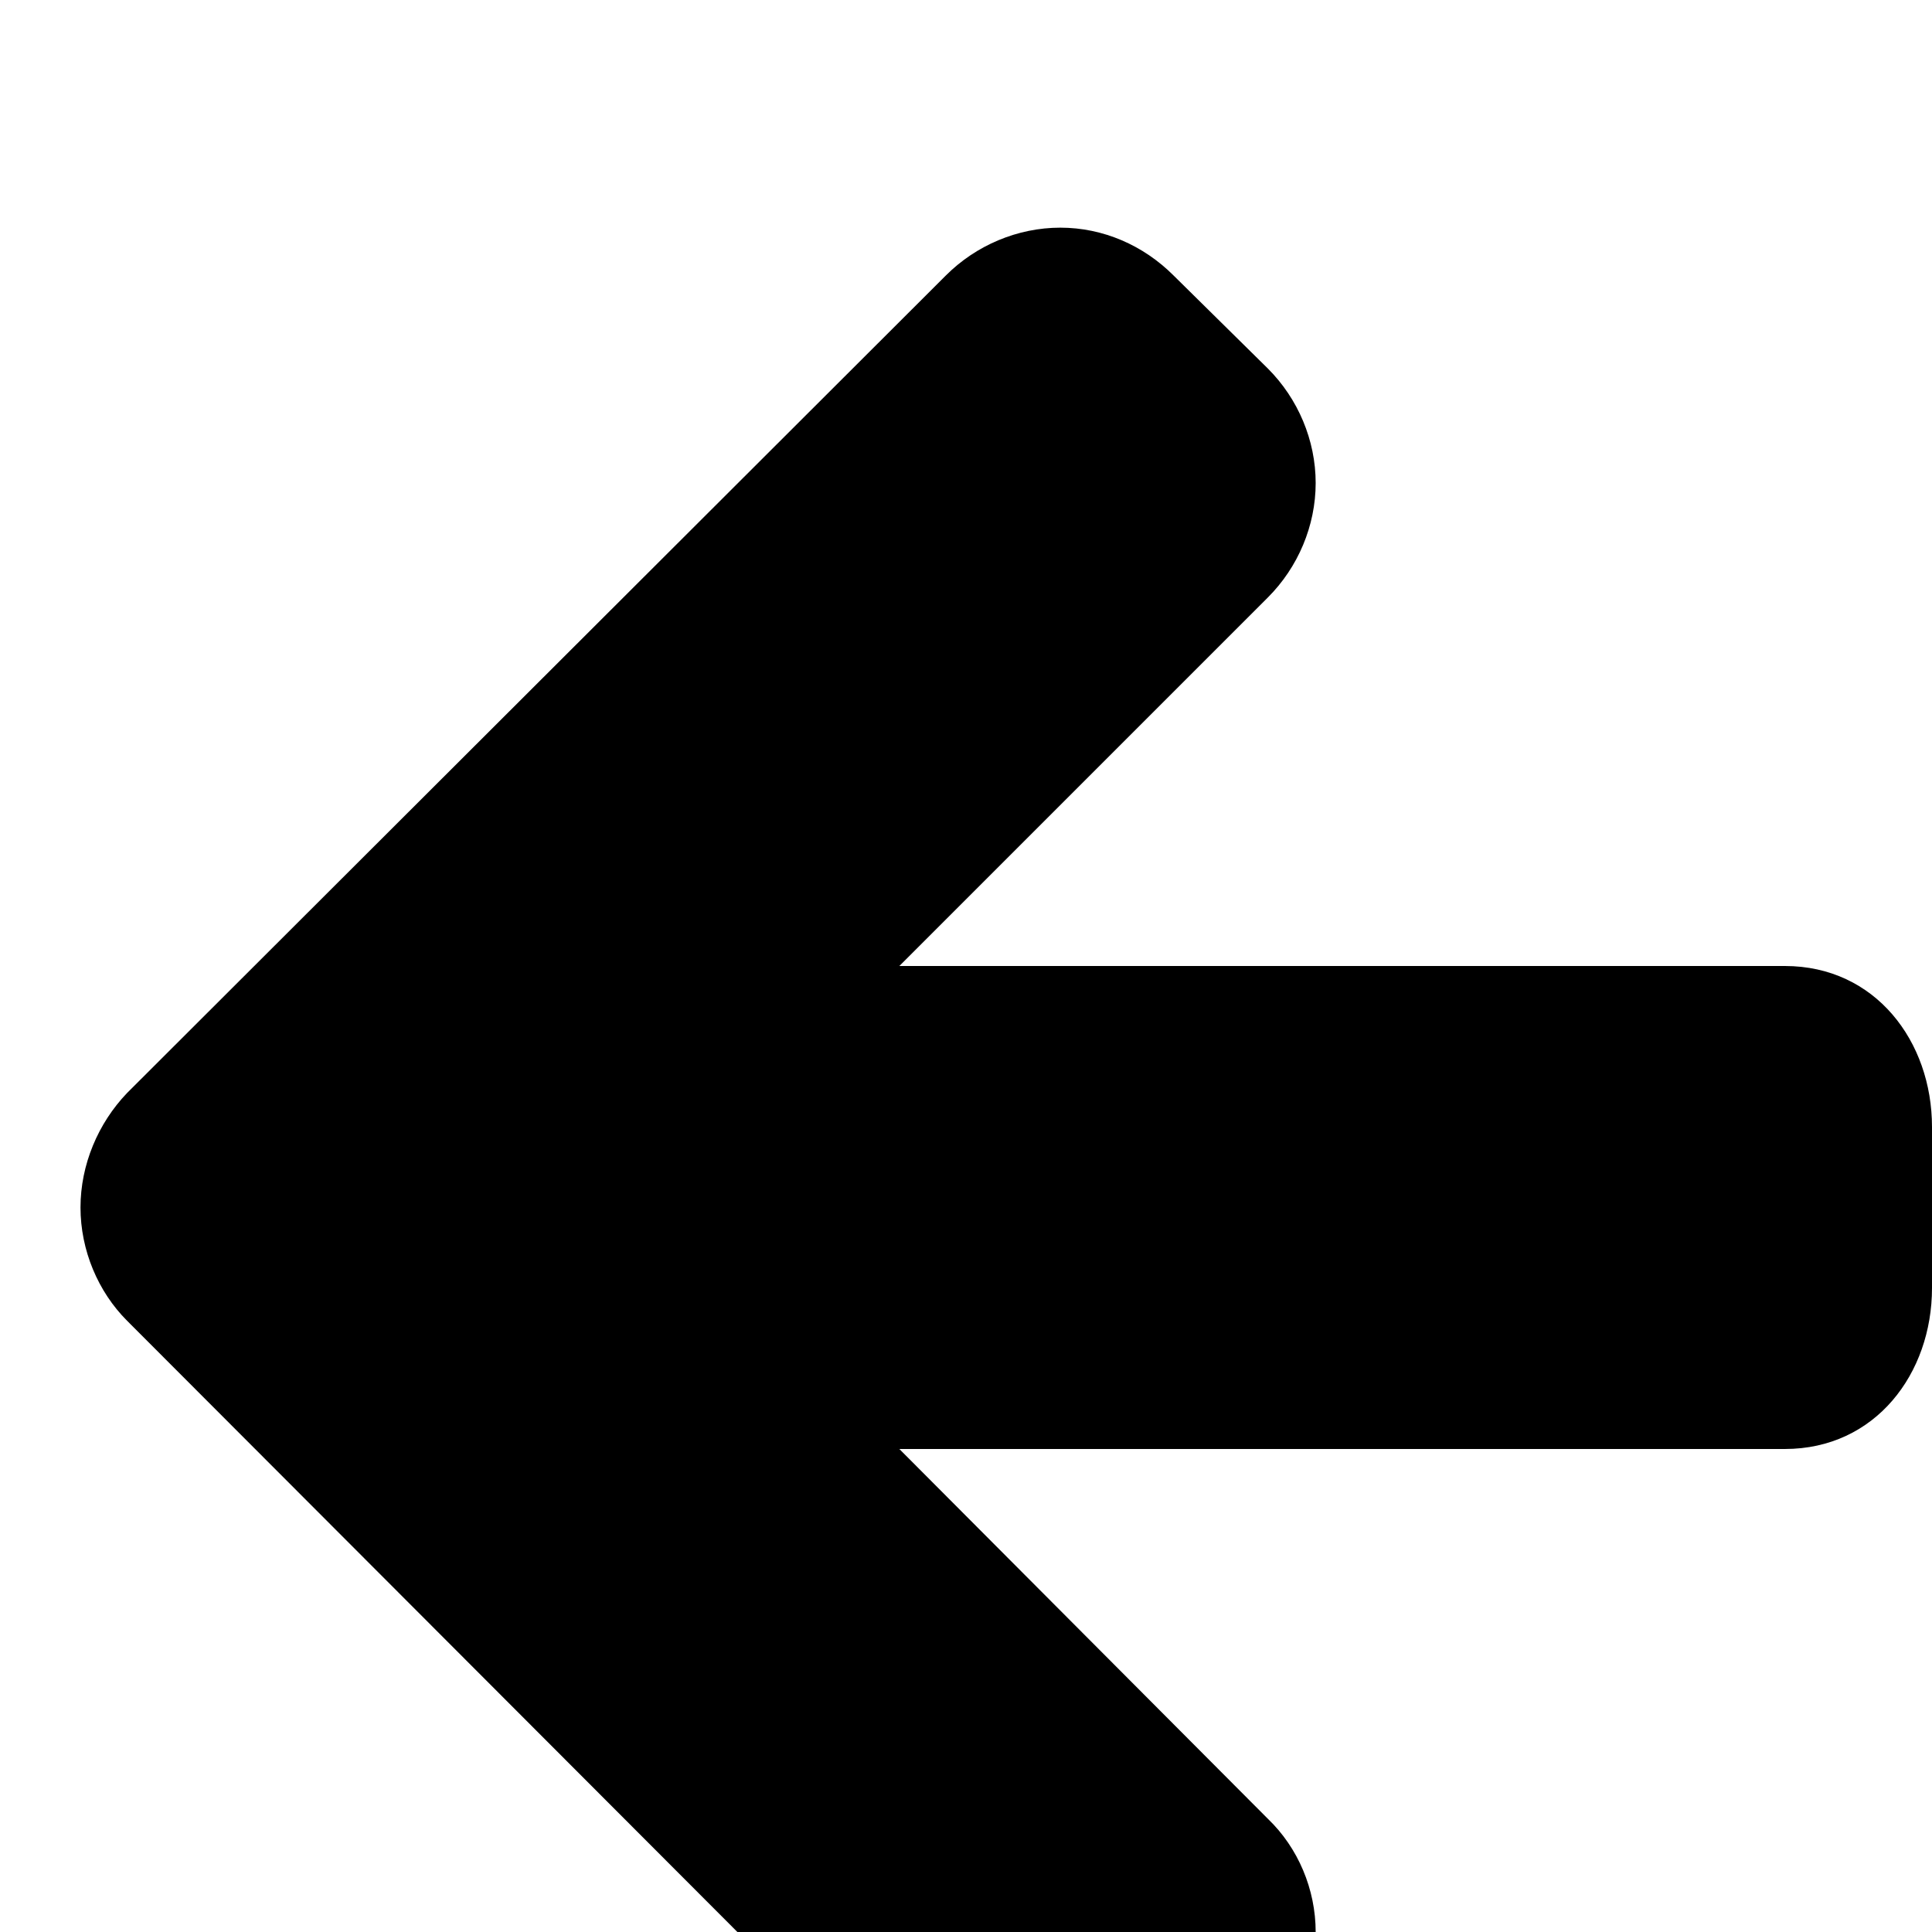 <svg xmlns="http://www.w3.org/2000/svg" width="1536" height="1536">
    <path d="M1536 896v128c0 68-45 128-117 128H715l293 294c24 23 38 56 38 90s-14 67-38 90l-75 76c-23 23-56 37-90 37s-67-14-91-37l-651-652c-23-23-37-56-37-90s14-67 37-91l651-650c24-24 57-38 91-38s66 14 90 38l75 74c24 24 38 57 38 91s-14 67-38 91L715 768h704c72 0 117 60 117 128z"/>
</svg>
